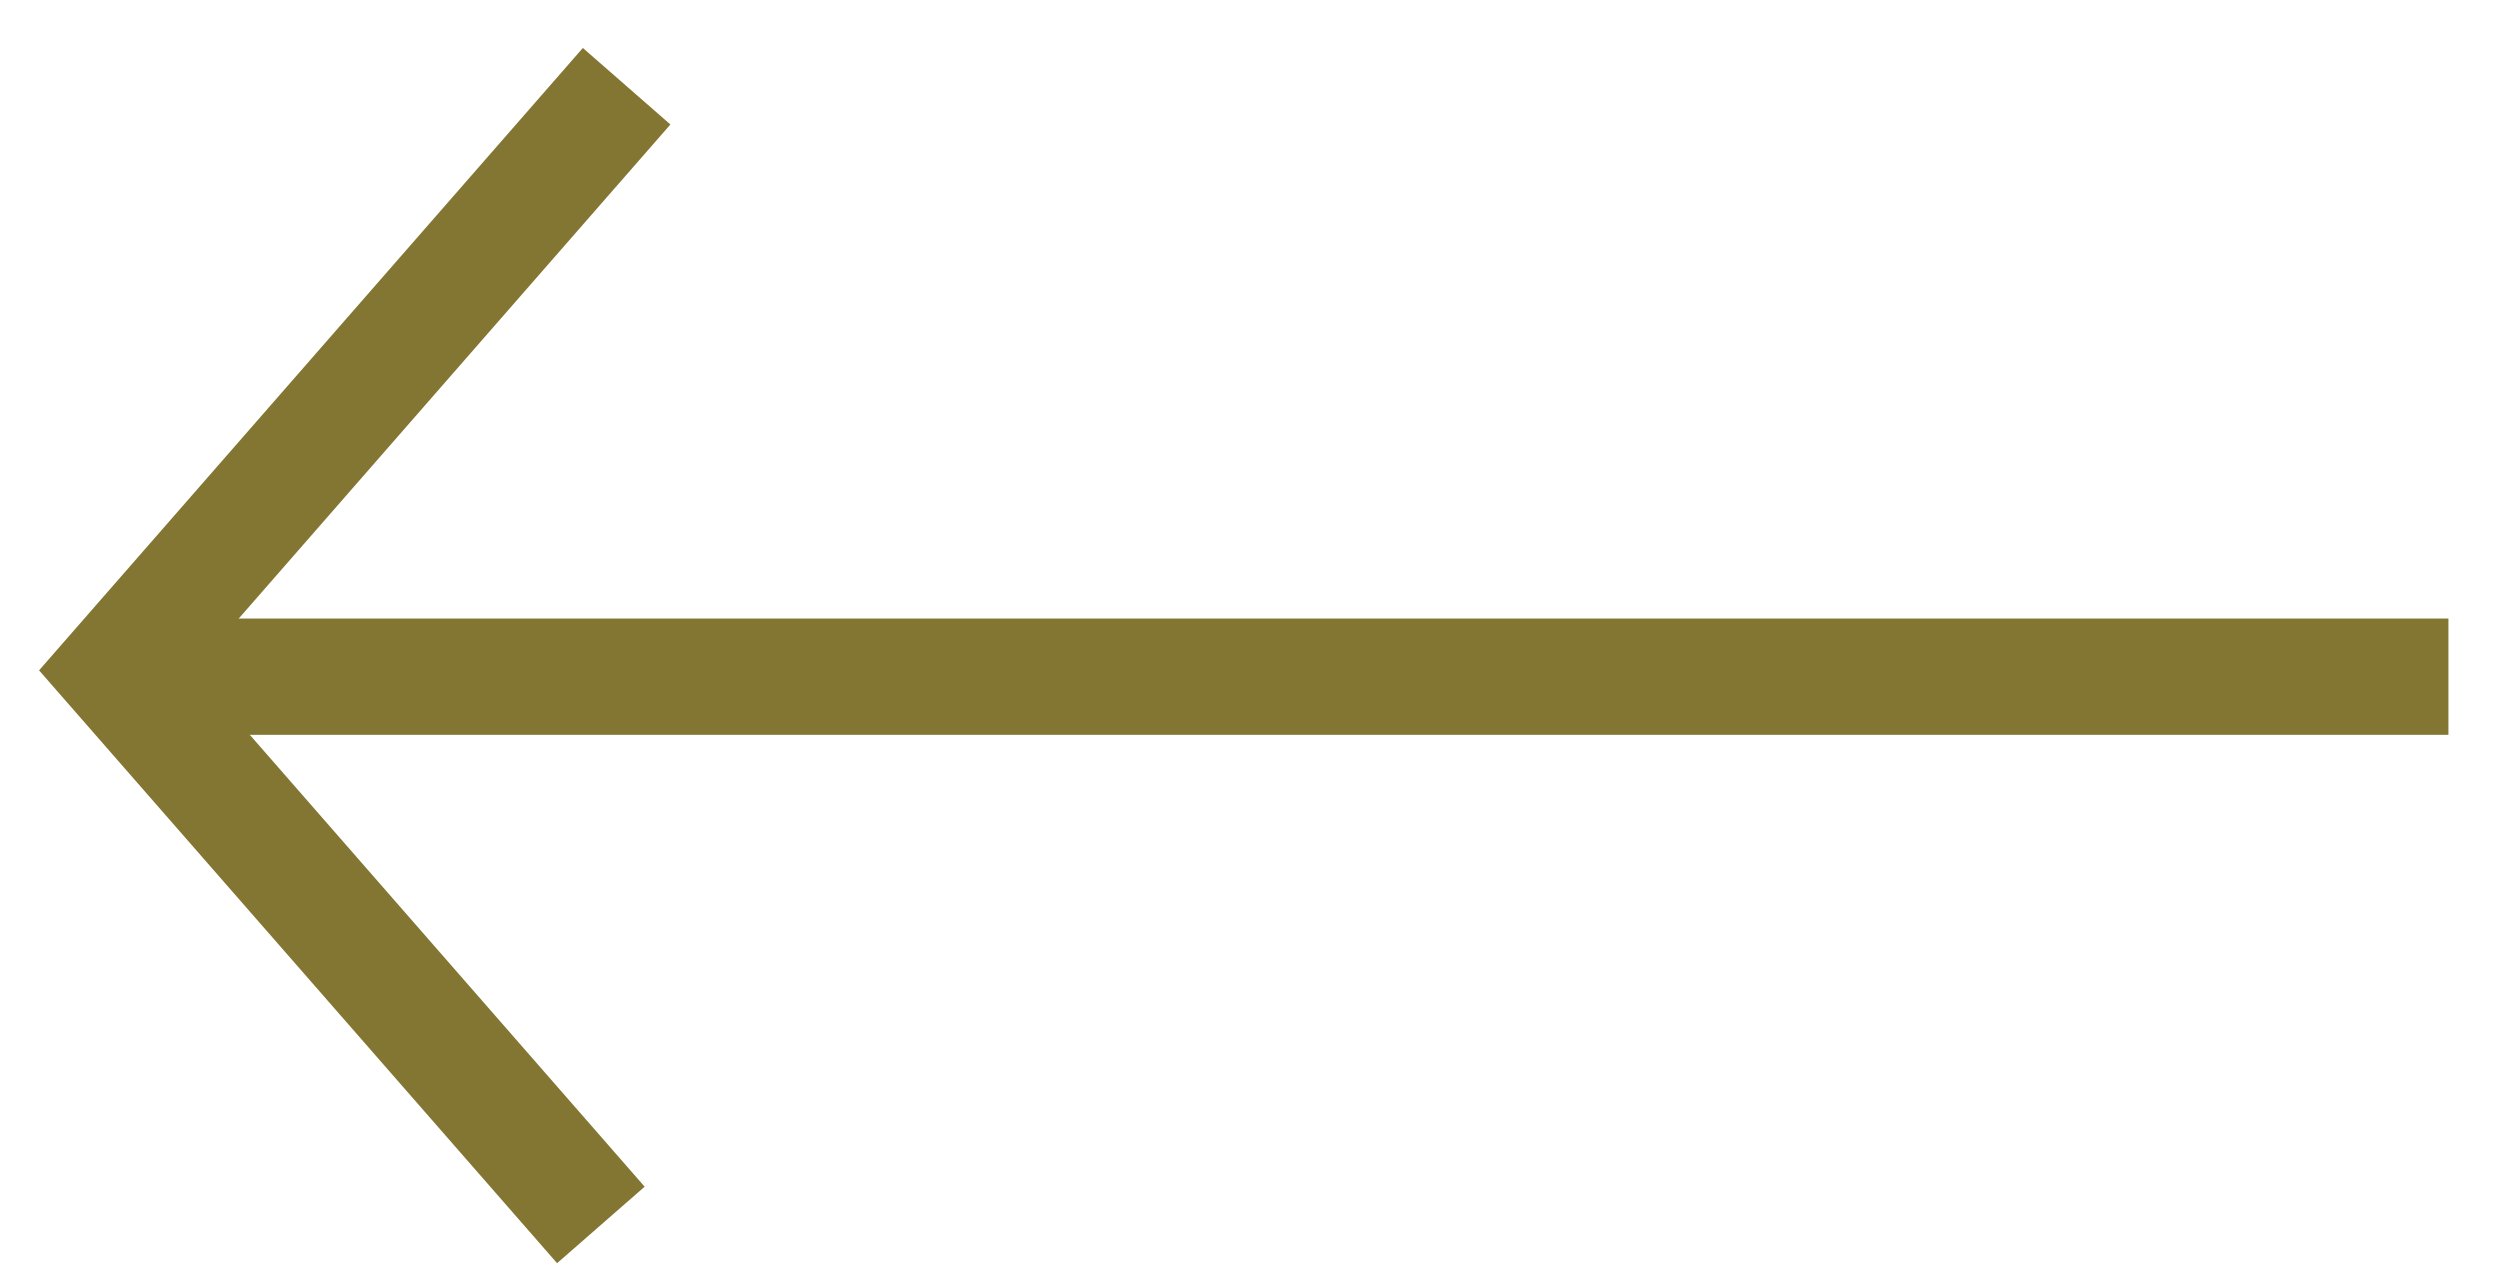 <svg width="43" height="22" viewBox="0 0 43 22" fill="none" xmlns="http://www.w3.org/2000/svg">
<g opacity="0.8">
<line x1="42.113" y1="11.639" x2="2.113" y2="11.639" stroke="#645400" stroke-width="2"/>
<path d="M10.335 21.069L2 11.53L10.778 1.483" stroke="#645400" stroke-width="2"/>
</g>
</svg>
